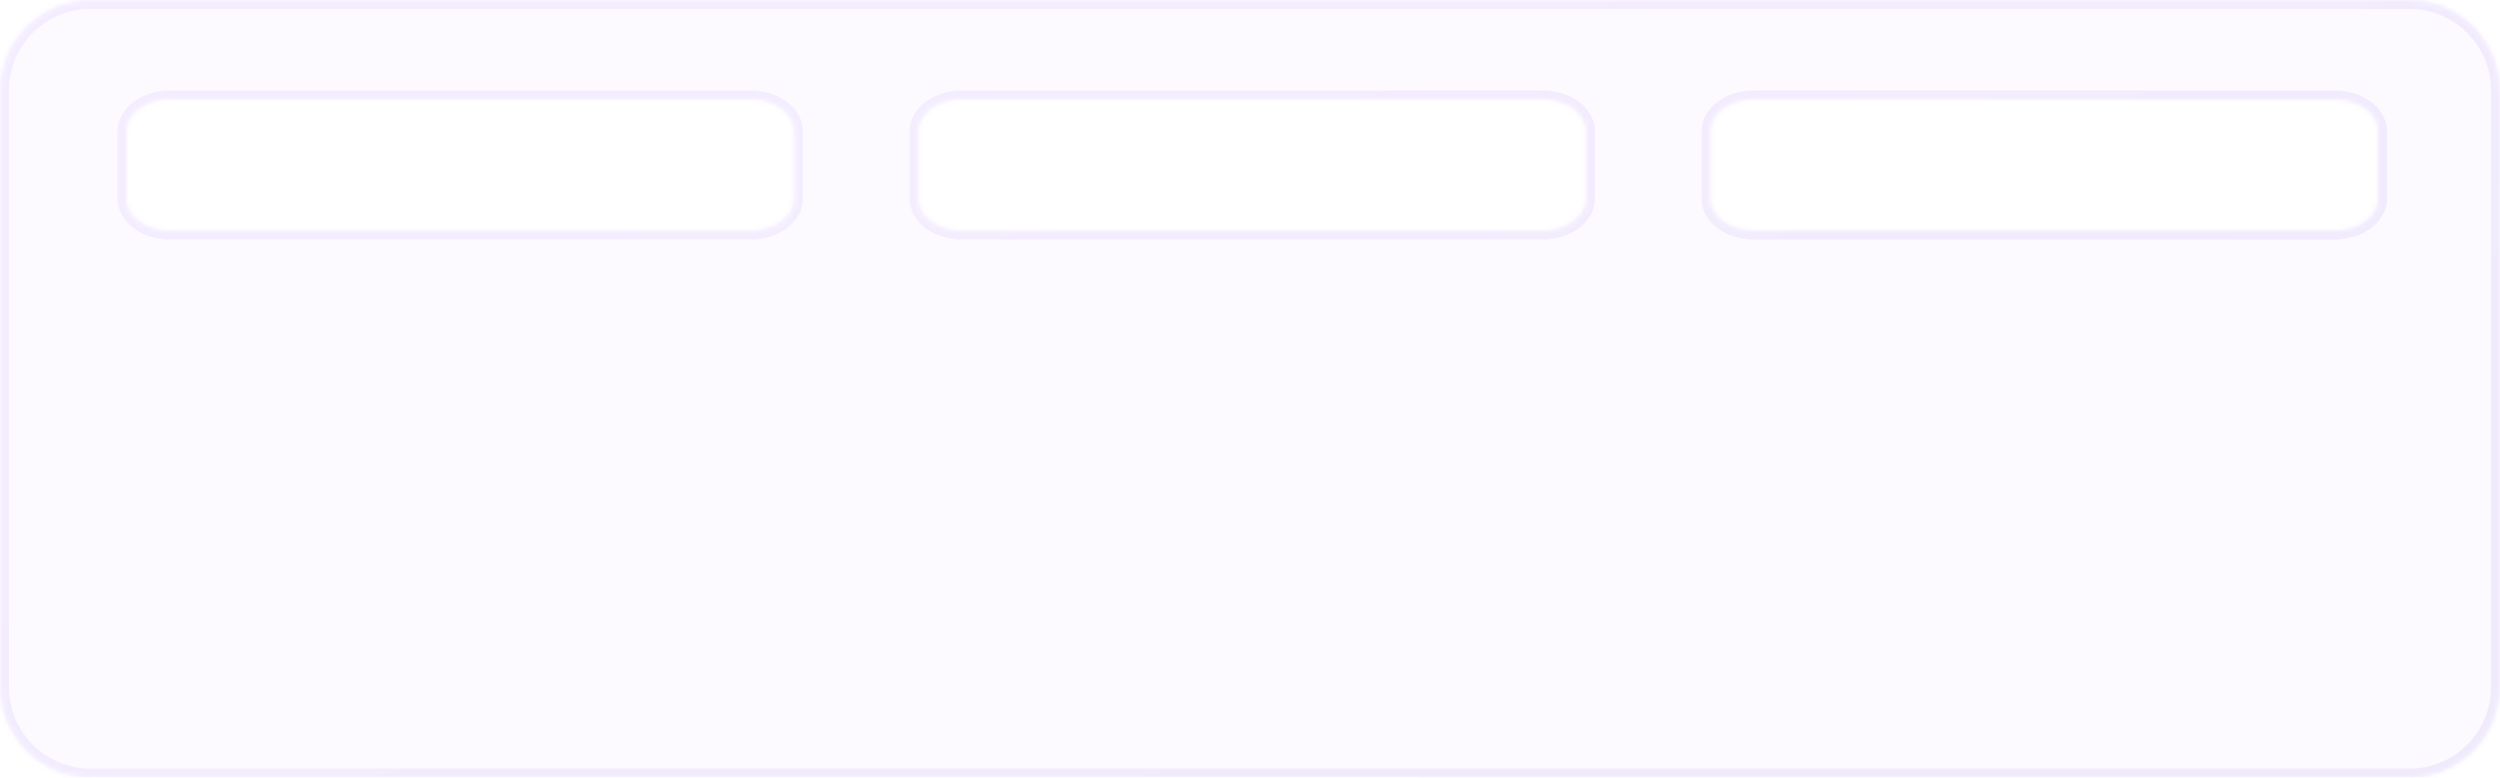 <svg width="553" height="172" viewBox="0 0 553 172" fill="none" xmlns="http://www.w3.org/2000/svg">
<g filter="url(#filter0_b_217_545)">
<mask id="path-1-inside-1_217_545" fill="white">
<path fill-rule="evenodd" clip-rule="evenodd" d="M20 0C8.954 0 0 8.954 0 20V152C0 163.046 8.954 172 20 172H533C544.046 172 553 163.046 553 152V20C553 8.954 544.046 0 533 0H20ZM28 29C28 25.134 32.323 22 37.657 22H165.95C171.283 22 175.607 25.134 175.607 29V44C175.607 47.866 171.283 51 165.95 51H37.657C32.323 51 28 47.866 28 44V29ZM203.197 29C203.197 25.134 207.52 22 212.853 22H341.147C346.48 22 350.803 25.134 350.803 29V44C350.803 47.866 346.48 51 341.147 51H212.853C207.52 51 203.197 47.866 203.197 44V29ZM388.05 22C382.717 22 378.393 25.134 378.393 29V44C378.393 47.866 382.717 51 388.05 51H516.344C521.677 51 526 47.866 526 44V29C526 25.134 521.677 22 516.344 22H388.05Z"/>
</mask>
<path fill-rule="evenodd" clip-rule="evenodd" d="M20 0C8.954 0 0 8.954 0 20V152C0 163.046 8.954 172 20 172H533C544.046 172 553 163.046 553 152V20C553 8.954 544.046 0 533 0H20ZM28 29C28 25.134 32.323 22 37.657 22H165.95C171.283 22 175.607 25.134 175.607 29V44C175.607 47.866 171.283 51 165.95 51H37.657C32.323 51 28 47.866 28 44V29ZM203.197 29C203.197 25.134 207.52 22 212.853 22H341.147C346.48 22 350.803 25.134 350.803 29V44C350.803 47.866 346.48 51 341.147 51H212.853C207.52 51 203.197 47.866 203.197 44V29ZM388.05 22C382.717 22 378.393 25.134 378.393 29V44C378.393 47.866 382.717 51 388.05 51H516.344C521.677 51 526 47.866 526 44V29C526 25.134 521.677 22 516.344 22H388.05Z" fill="#B17EFC" fill-opacity="0.04"/>
<path d="M2 20C2 10.059 10.059 2 20 2V-2C7.85 -2 -2 7.85 -2 20H2ZM2 152V20H-2V152H2ZM20 170C10.059 170 2 161.941 2 152H-2C-2 164.15 7.85 174 20 174V170ZM533 170H20V174H533V170ZM551 152C551 161.941 542.941 170 533 170V174C545.15 174 555 164.15 555 152H551ZM551 20V152H555V20H551ZM533 2C542.941 2 551 10.059 551 20H555C555 7.85 545.15 -2 533 -2V2ZM20 2H533V-2H20V2ZM37.657 20C34.615 20 31.779 20.891 29.654 22.431C27.532 23.969 26 26.267 26 29H30C30 27.867 30.629 26.665 32.002 25.669C33.373 24.676 35.365 24 37.657 24V20ZM165.95 20H37.657V24H165.95V20ZM177.607 29C177.607 26.267 176.074 23.969 173.952 22.431C171.828 20.891 168.992 20 165.95 20V24C168.241 24 170.234 24.676 171.604 25.669C172.977 26.665 173.607 27.867 173.607 29H177.607ZM177.607 44V29H173.607V44H177.607ZM165.95 53C168.992 53 171.828 52.109 173.952 50.569C176.074 49.031 177.607 46.733 177.607 44H173.607C173.607 45.133 172.977 46.335 171.604 47.33C170.234 48.324 168.241 49 165.95 49V53ZM37.657 53H165.95V49H37.657V53ZM26 44C26 46.733 27.532 49.031 29.654 50.569C31.779 52.109 34.615 53 37.657 53V49C35.365 49 33.373 48.324 32.002 47.33C30.629 46.335 30 45.133 30 44H26ZM26 29V44H30V29H26ZM212.853 20C209.811 20 206.976 20.891 204.851 22.431C202.729 23.969 201.197 26.267 201.197 29H205.197C205.197 27.867 205.826 26.665 207.199 25.669C208.569 24.676 210.562 24 212.853 24V20ZM341.147 20H212.853V24H341.147V20ZM352.803 29C352.803 26.267 351.271 23.969 349.149 22.431C347.024 20.891 344.189 20 341.147 20V24C343.438 24 345.431 24.676 346.801 25.67C348.174 26.665 348.803 27.867 348.803 29H352.803ZM352.803 44V29H348.803V44H352.803ZM341.147 53C344.189 53 347.024 52.109 349.149 50.569C351.271 49.031 352.803 46.733 352.803 44H348.803C348.803 45.133 348.174 46.335 346.801 47.33C345.431 48.324 343.438 49 341.147 49V53ZM212.853 53H341.147V49H212.853V53ZM201.197 44C201.197 46.733 202.729 49.031 204.851 50.569C206.976 52.109 209.811 53 212.853 53V49C210.562 49 208.569 48.324 207.199 47.33C205.826 46.335 205.197 45.133 205.197 44H201.197ZM201.197 29V44H205.197V29H201.197ZM380.393 29C380.393 27.867 381.023 26.665 382.396 25.67C383.766 24.676 385.759 24 388.05 24V20C385.008 20 382.172 20.891 380.048 22.431C377.926 23.969 376.393 26.267 376.393 29H380.393ZM380.393 44V29H376.393V44H380.393ZM388.05 49C385.759 49 383.766 48.324 382.396 47.33C381.023 46.335 380.393 45.133 380.393 44H376.393C376.393 46.733 377.926 49.031 380.048 50.569C382.172 52.109 385.008 53 388.05 53V49ZM516.344 49H388.05V53H516.344V49ZM524 44C524 45.133 523.371 46.335 521.998 47.331C520.627 48.324 518.635 49 516.344 49V53C519.385 53 522.221 52.109 524.346 50.569C526.468 49.031 528 46.733 528 44H524ZM524 29V44H528V29H524ZM516.344 24C518.635 24 520.627 24.676 521.998 25.669C523.371 26.665 524 27.867 524 29H528C528 26.267 526.468 23.969 524.346 22.431C522.221 20.891 519.385 20 516.344 20V24ZM388.05 24H516.344V20H388.05V24Z" fill="url(#paint0_linear_217_545)" fill-opacity="0.1" mask="url(#path-1-inside-1_217_545)"/>
</g>
<defs>
<filter id="filter0_b_217_545" x="-9" y="-9" width="571" height="190" filterUnits="userSpaceOnUse" color-interpolation-filters="sRGB">
<feFlood flood-opacity="0" result="BackgroundImageFix"/>
<feGaussianBlur in="BackgroundImageFix" stdDeviation="4.5"/>
<feComposite in2="SourceAlpha" operator="in" result="effect1_backgroundBlur_217_545"/>
<feBlend mode="normal" in="SourceGraphic" in2="effect1_backgroundBlur_217_545" result="shape"/>
</filter>
<linearGradient id="paint0_linear_217_545" x1="287.937" y1="217.431" x2="212.915" y2="23.459" gradientUnits="userSpaceOnUse">
<stop stop-color="#8A60E1"/>
<stop offset="1" stop-color="#B682FF"/>
</linearGradient>
</defs>
</svg>
